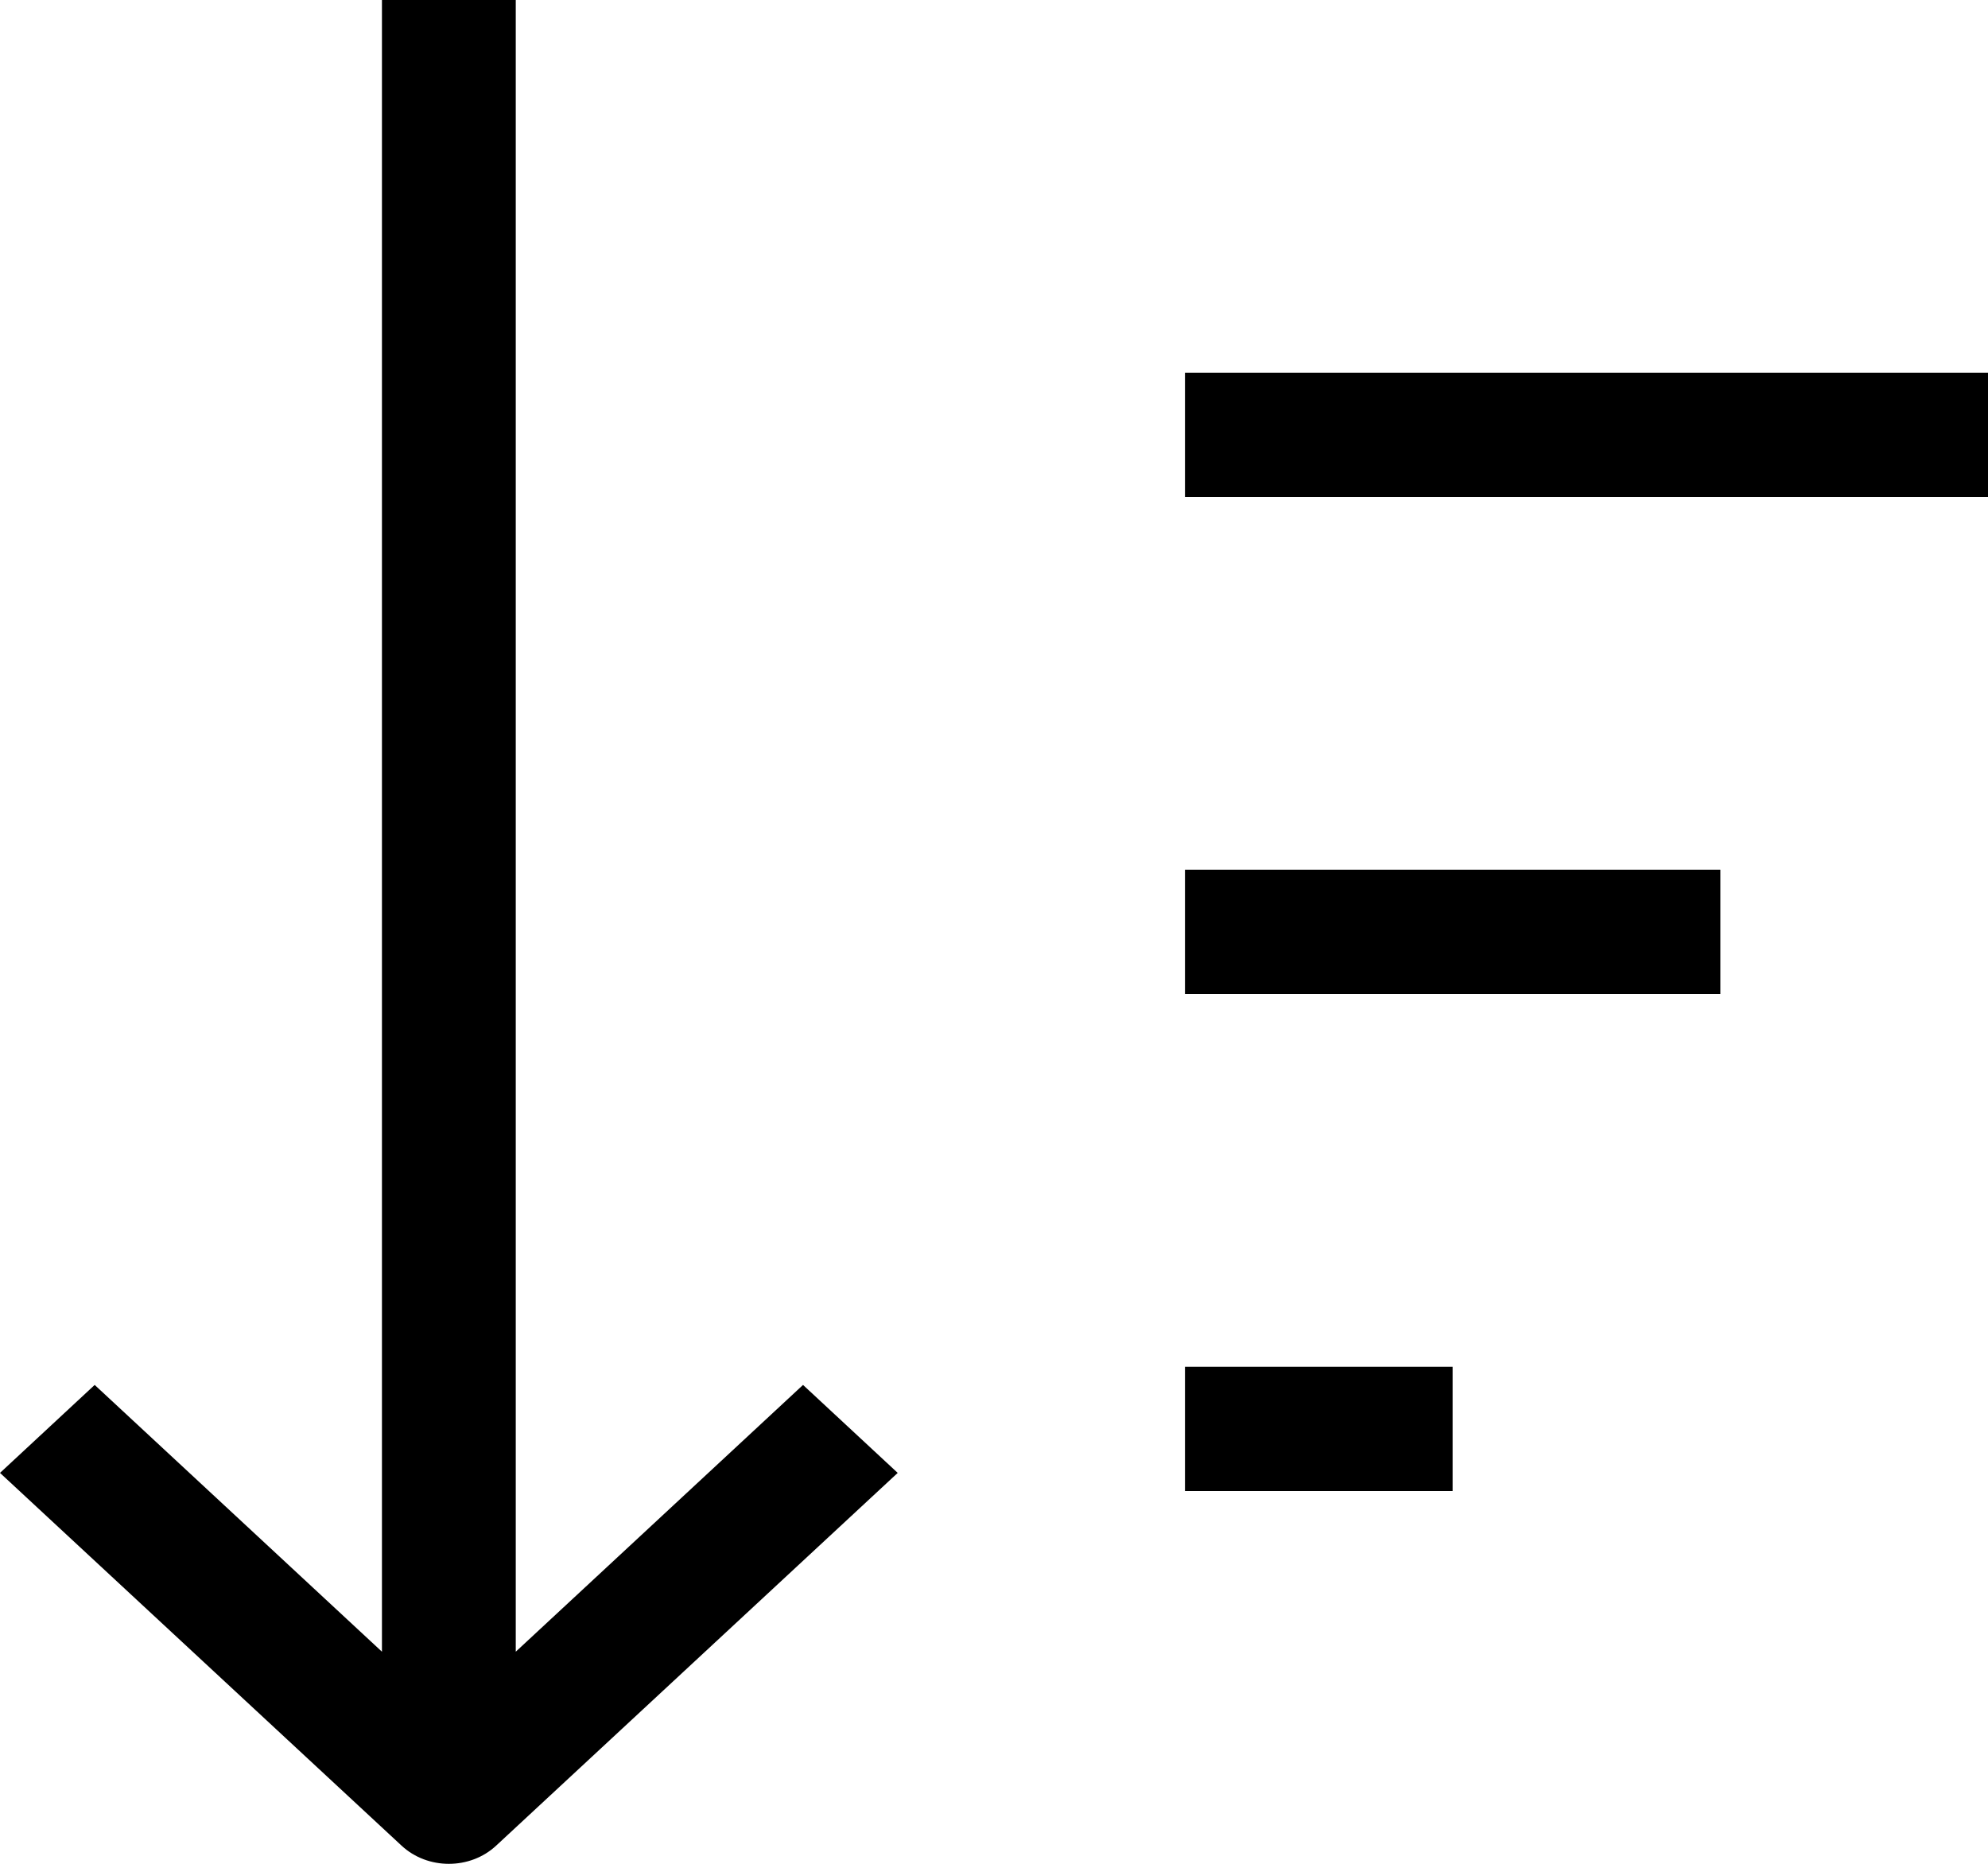 <svg width="16" height="15" viewBox="0 0 16 15" fill="none" xmlns="http://www.w3.org/2000/svg">
<path fill-rule="evenodd" clip-rule="evenodd" d="M3.074 13.293V0H4.151V13.293L6.463 11.146L7.225 11.854L3.993 14.854C3.783 15.049 3.442 15.049 3.232 14.854L0 11.854L0.762 11.146L3.074 13.293ZM16 4H9.537V3H16V4ZM13.846 8H9.537V7H13.846V8ZM11.691 12H9.537V11H11.691V12Z" fill="black"/>
</svg>
